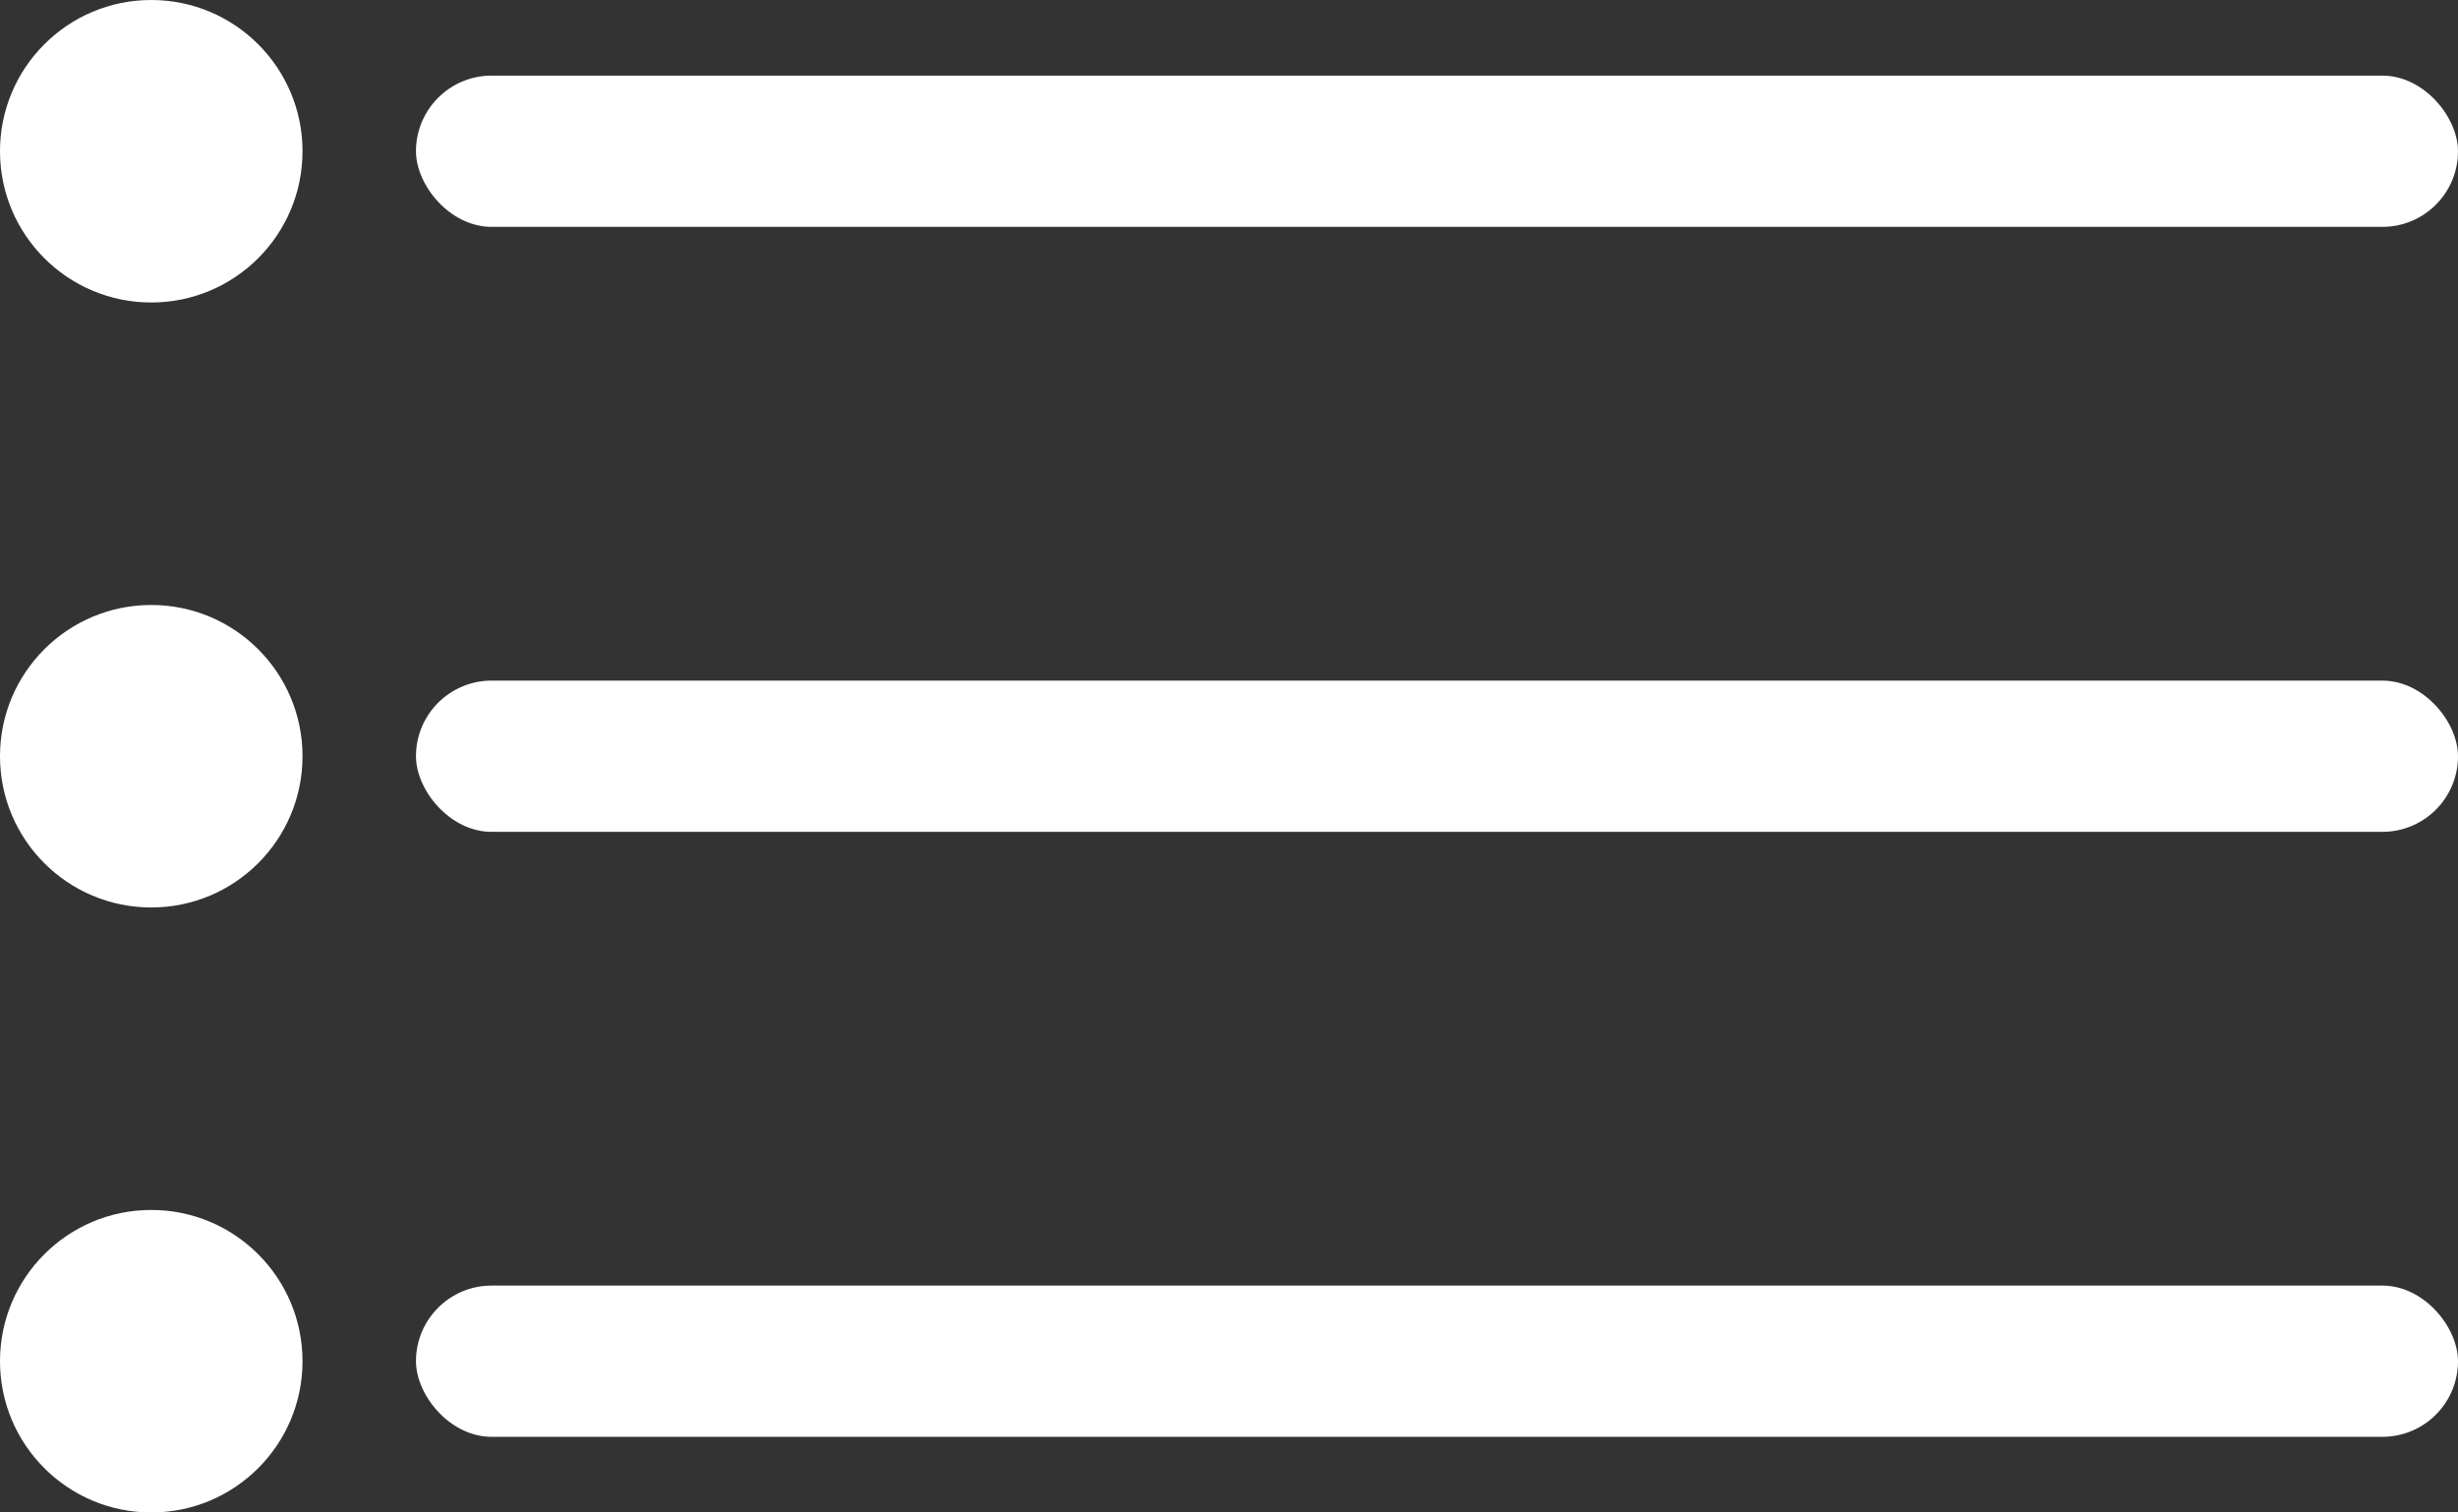 <svg width="65" height="40" viewBox="0 0 65 40" fill="none" xmlns="http://www.w3.org/2000/svg">
<rect x="0" y="0" width="65" height="40" fill="#333333" stroke="none"/>
<circle cx="4" cy="4" r="4" fill="white"/>
<rect x="11" y="2" width="54" height="4" rx="2" fill="white"/>
<circle cx="4" cy="20" r="4" fill="white"/>
<rect x="11" y="18" width="54" height="4" rx="2" fill="white"/>
<circle cx="4" cy="36" r="4" fill="white"/>
<rect x="11" y="34" width="54" height="4" rx="2" fill="white"/>
</svg>
